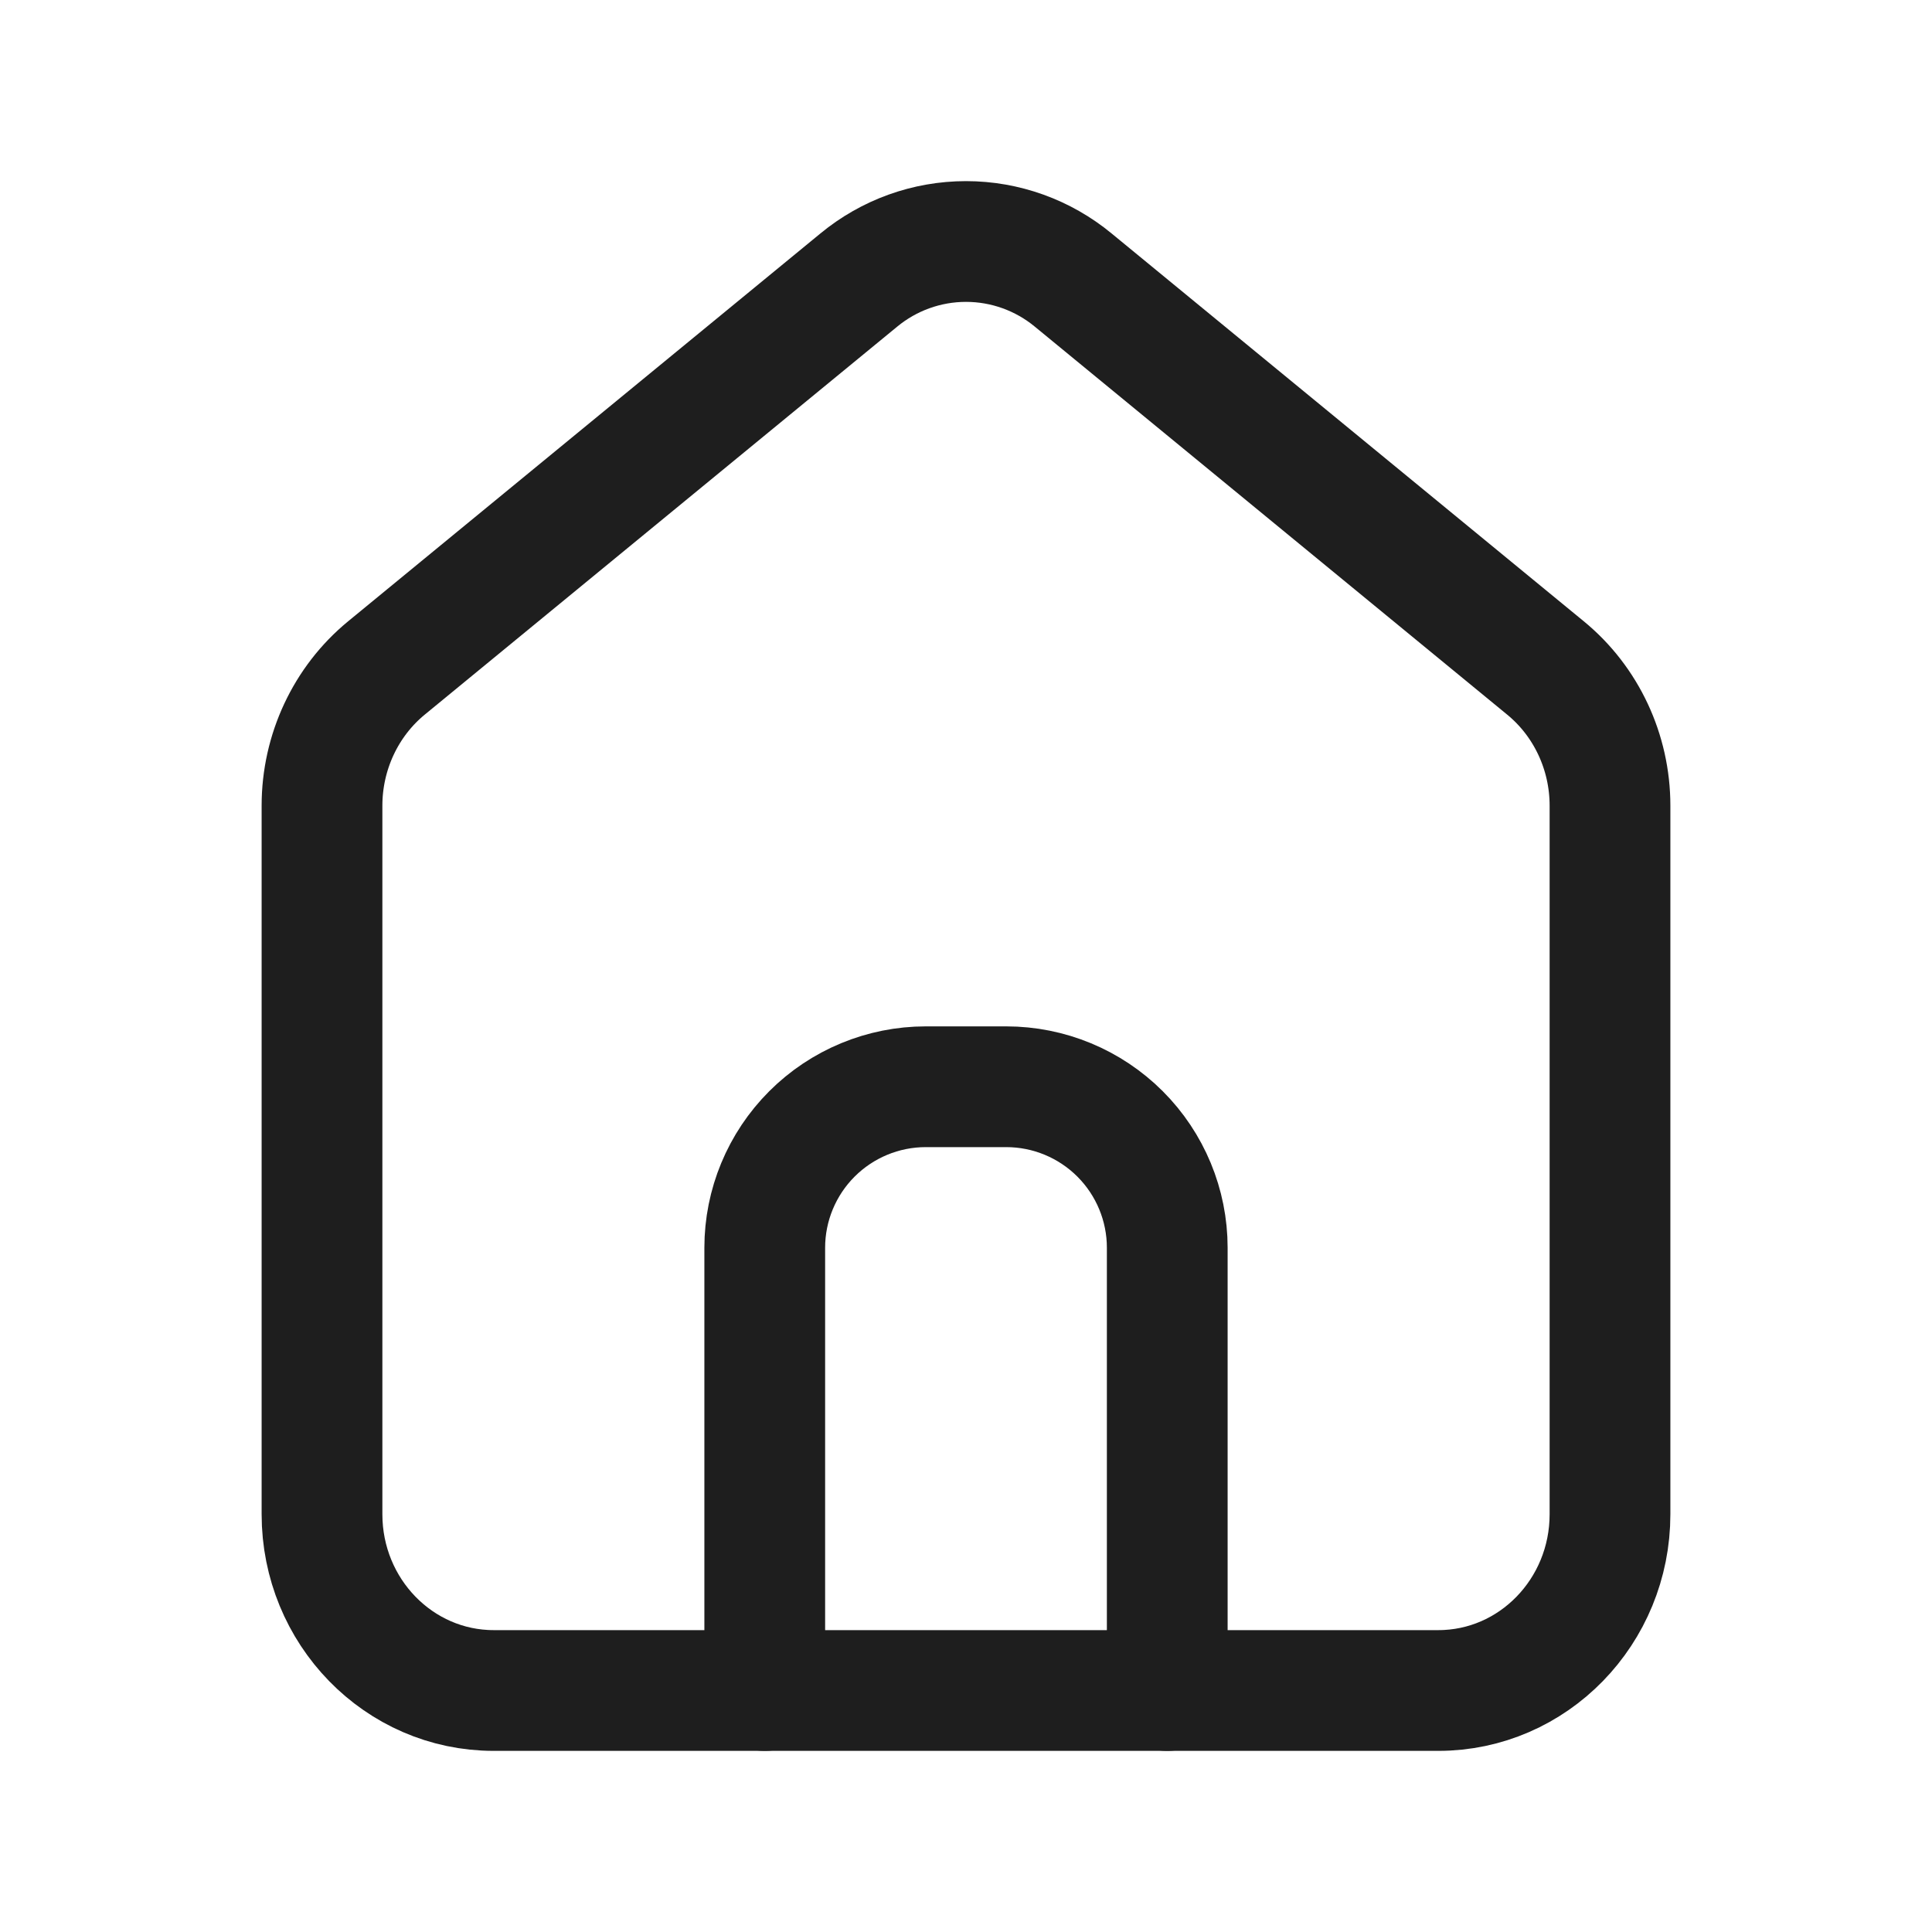 <svg width="24" height="24" viewBox="0 0 24 24" fill="none" xmlns="http://www.w3.org/2000/svg">
<path d="M6.133 21C4.955 21 4 20.02 4 18.81V10.008C4 9.343 4.295 8.713 4.8 8.298L10.667 3.48C11.042 3.17 11.513 3 12 3C12.487 3 12.958 3.17 13.333 3.48L19.199 8.298C19.705 8.713 20 9.343 20 10.008V18.81C20 20.02 19.045 21 17.867 21H6.133Z" stroke="#1E1E1E" stroke-width="1.5" stroke-linecap="round" stroke-linejoin="round"/>
<path d="M9.5 21V15.5C9.5 14.97 9.711 14.461 10.086 14.086C10.461 13.711 10.97 13.5 11.5 13.5H12.5C13.03 13.5 13.539 13.711 13.914 14.086C14.289 14.461 14.5 14.97 14.5 15.5V21" stroke="#1E1E1E" stroke-width="1.5" stroke-linecap="round" stroke-linejoin="round"/>
</svg>
